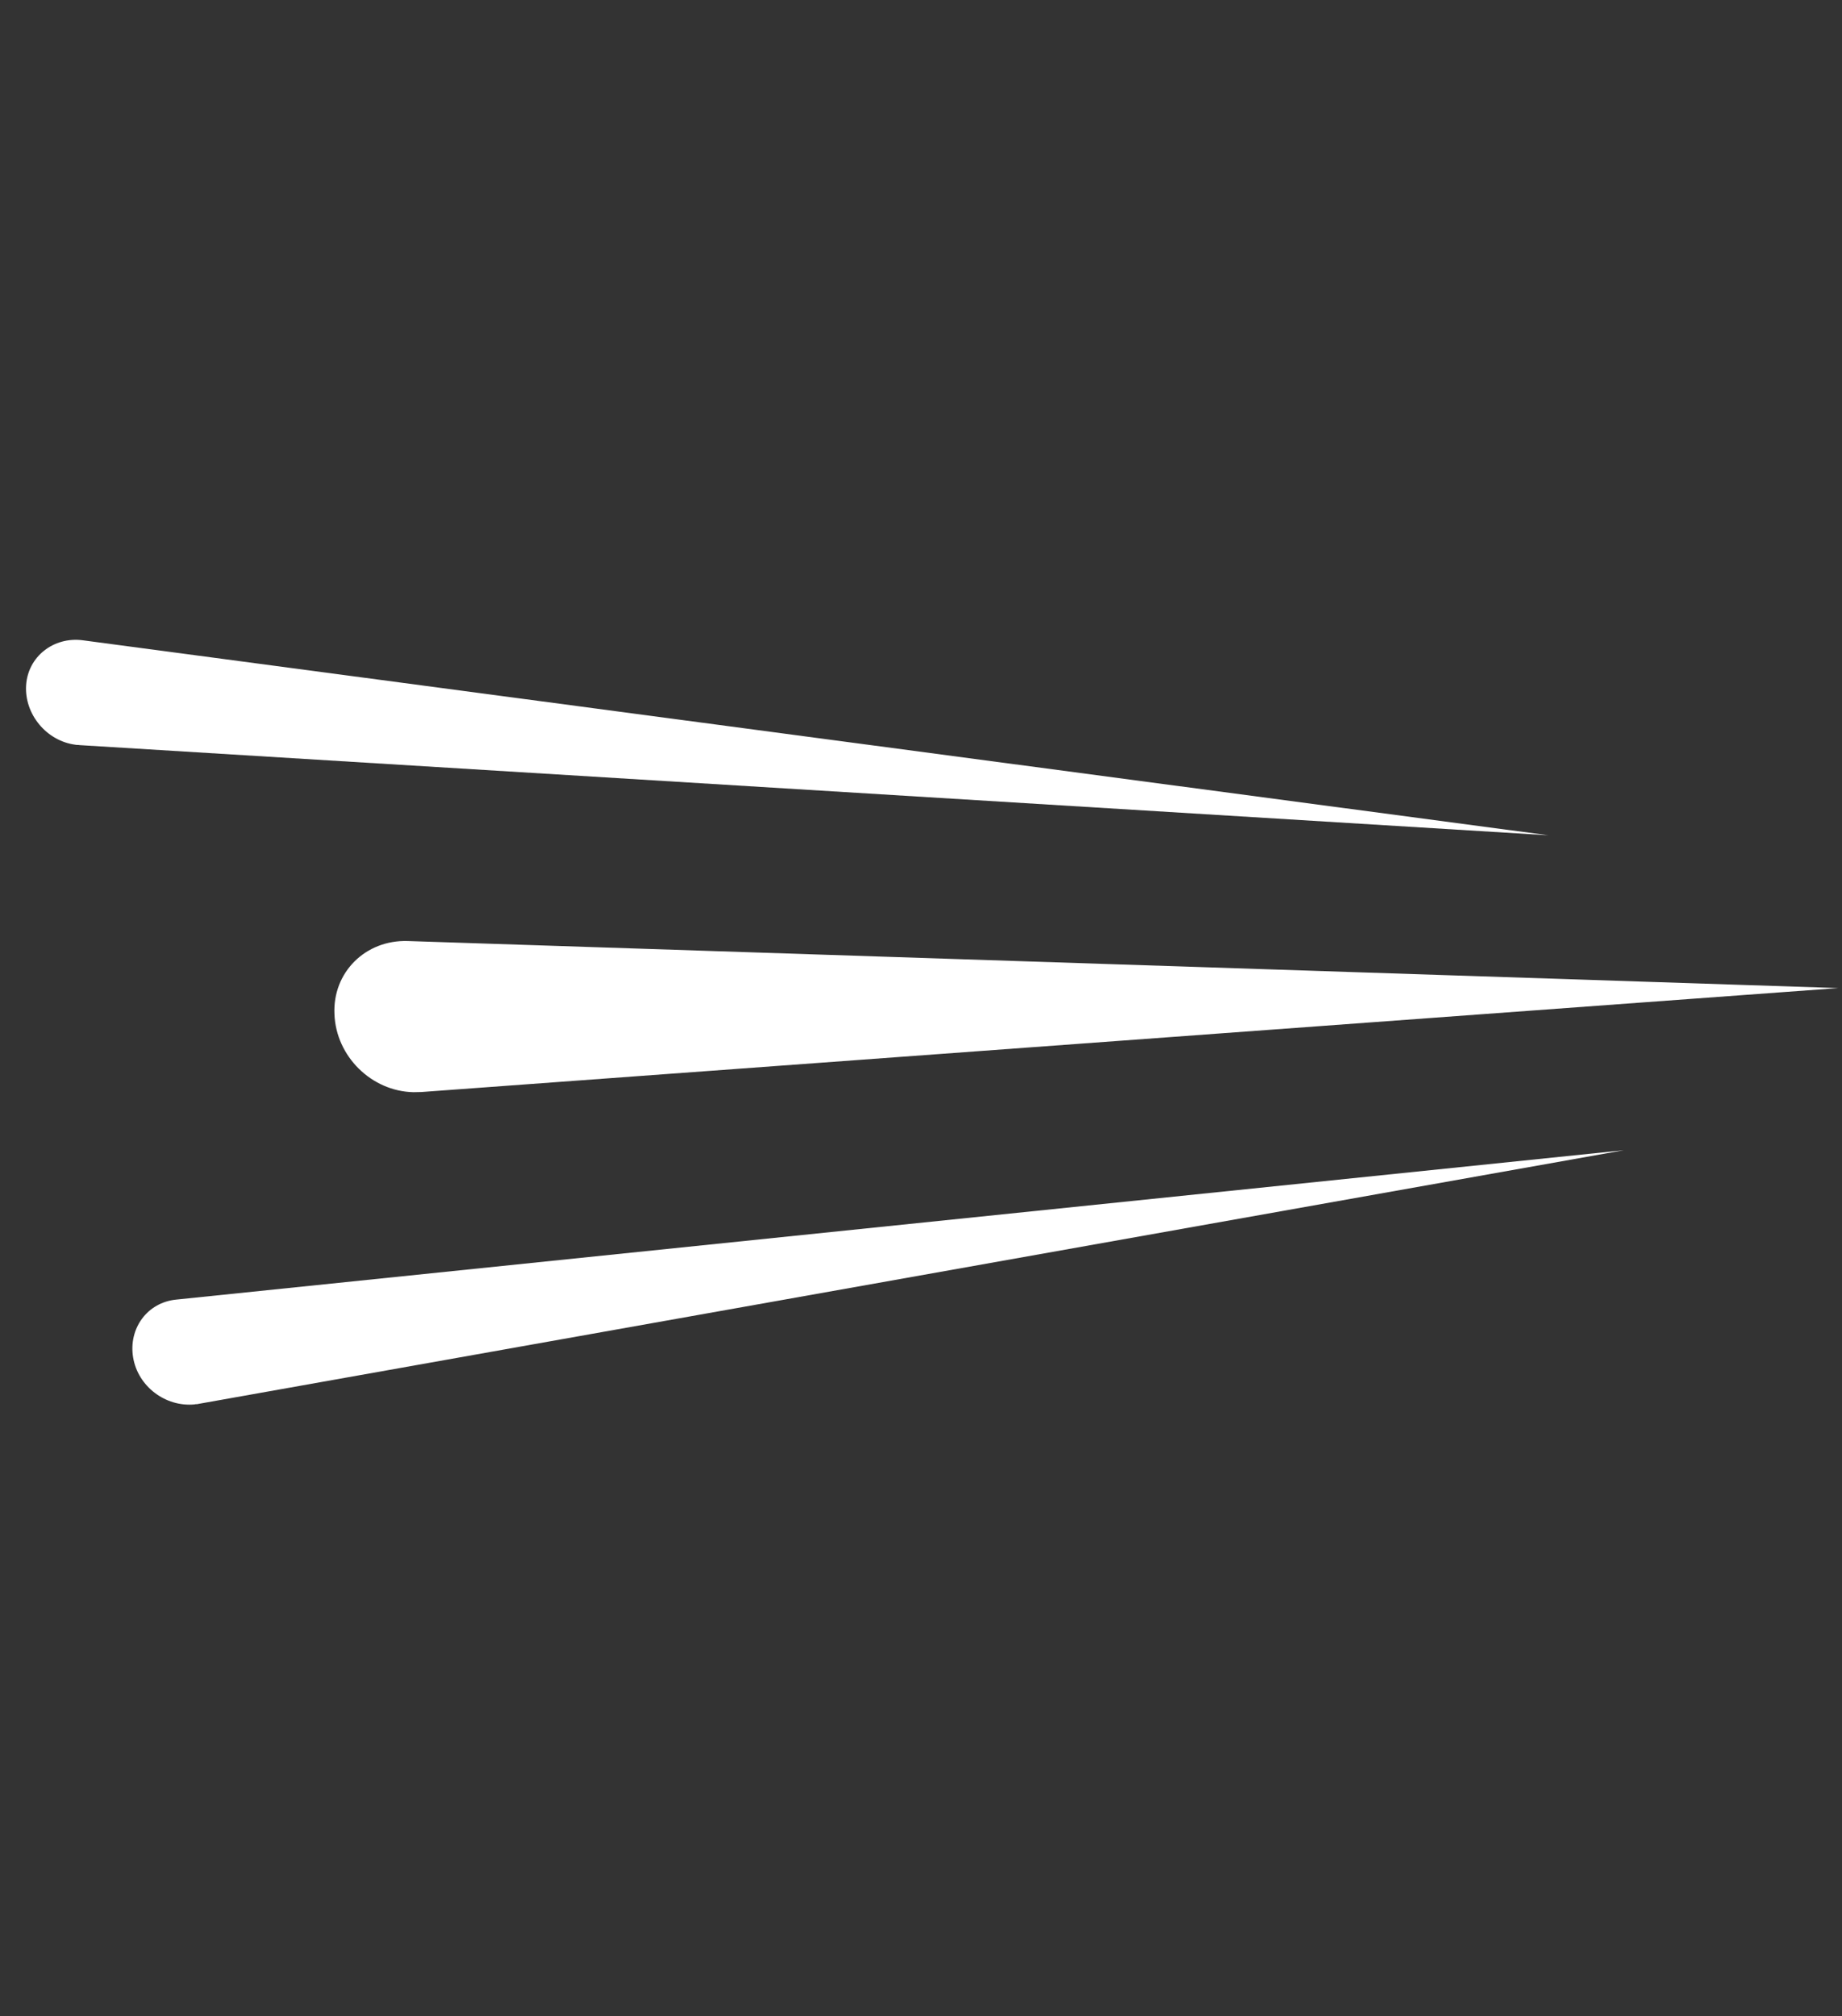<svg width="349" height="382" viewBox="0 0 349 382" fill="none" xmlns="http://www.w3.org/2000/svg">
<rect x="0" y="0" width="349" height="382" fill="#333333" stroke="none"/>
<path d="M348.314 187.197L77.252 178.284C69.211 178.035 62.99 184.256 63.368 192.155C63.671 200.138 70.383 206.755 78.335 206.923C78.83 206.913 79.325 206.903 79.82 206.893L348.314 187.197Z" fill="white"/>
<path d="M293.383 158.25L15.671 121.305C10.151 120.593 5.284 124.398 4.946 129.841C4.608 135.284 8.786 140.387 14.307 141.099C14.562 141.176 14.802 141.089 15.057 141.166L293.383 158.25Z" fill="white"/>
<path d="M307.668 217.919L33.415 246.215C27.923 246.738 24.315 251.67 25.222 257.17C26.129 262.67 31.359 266.599 36.852 266.076C37.092 265.989 37.347 266.066 37.587 265.979L307.668 217.919Z" fill="white"/>
</svg>
